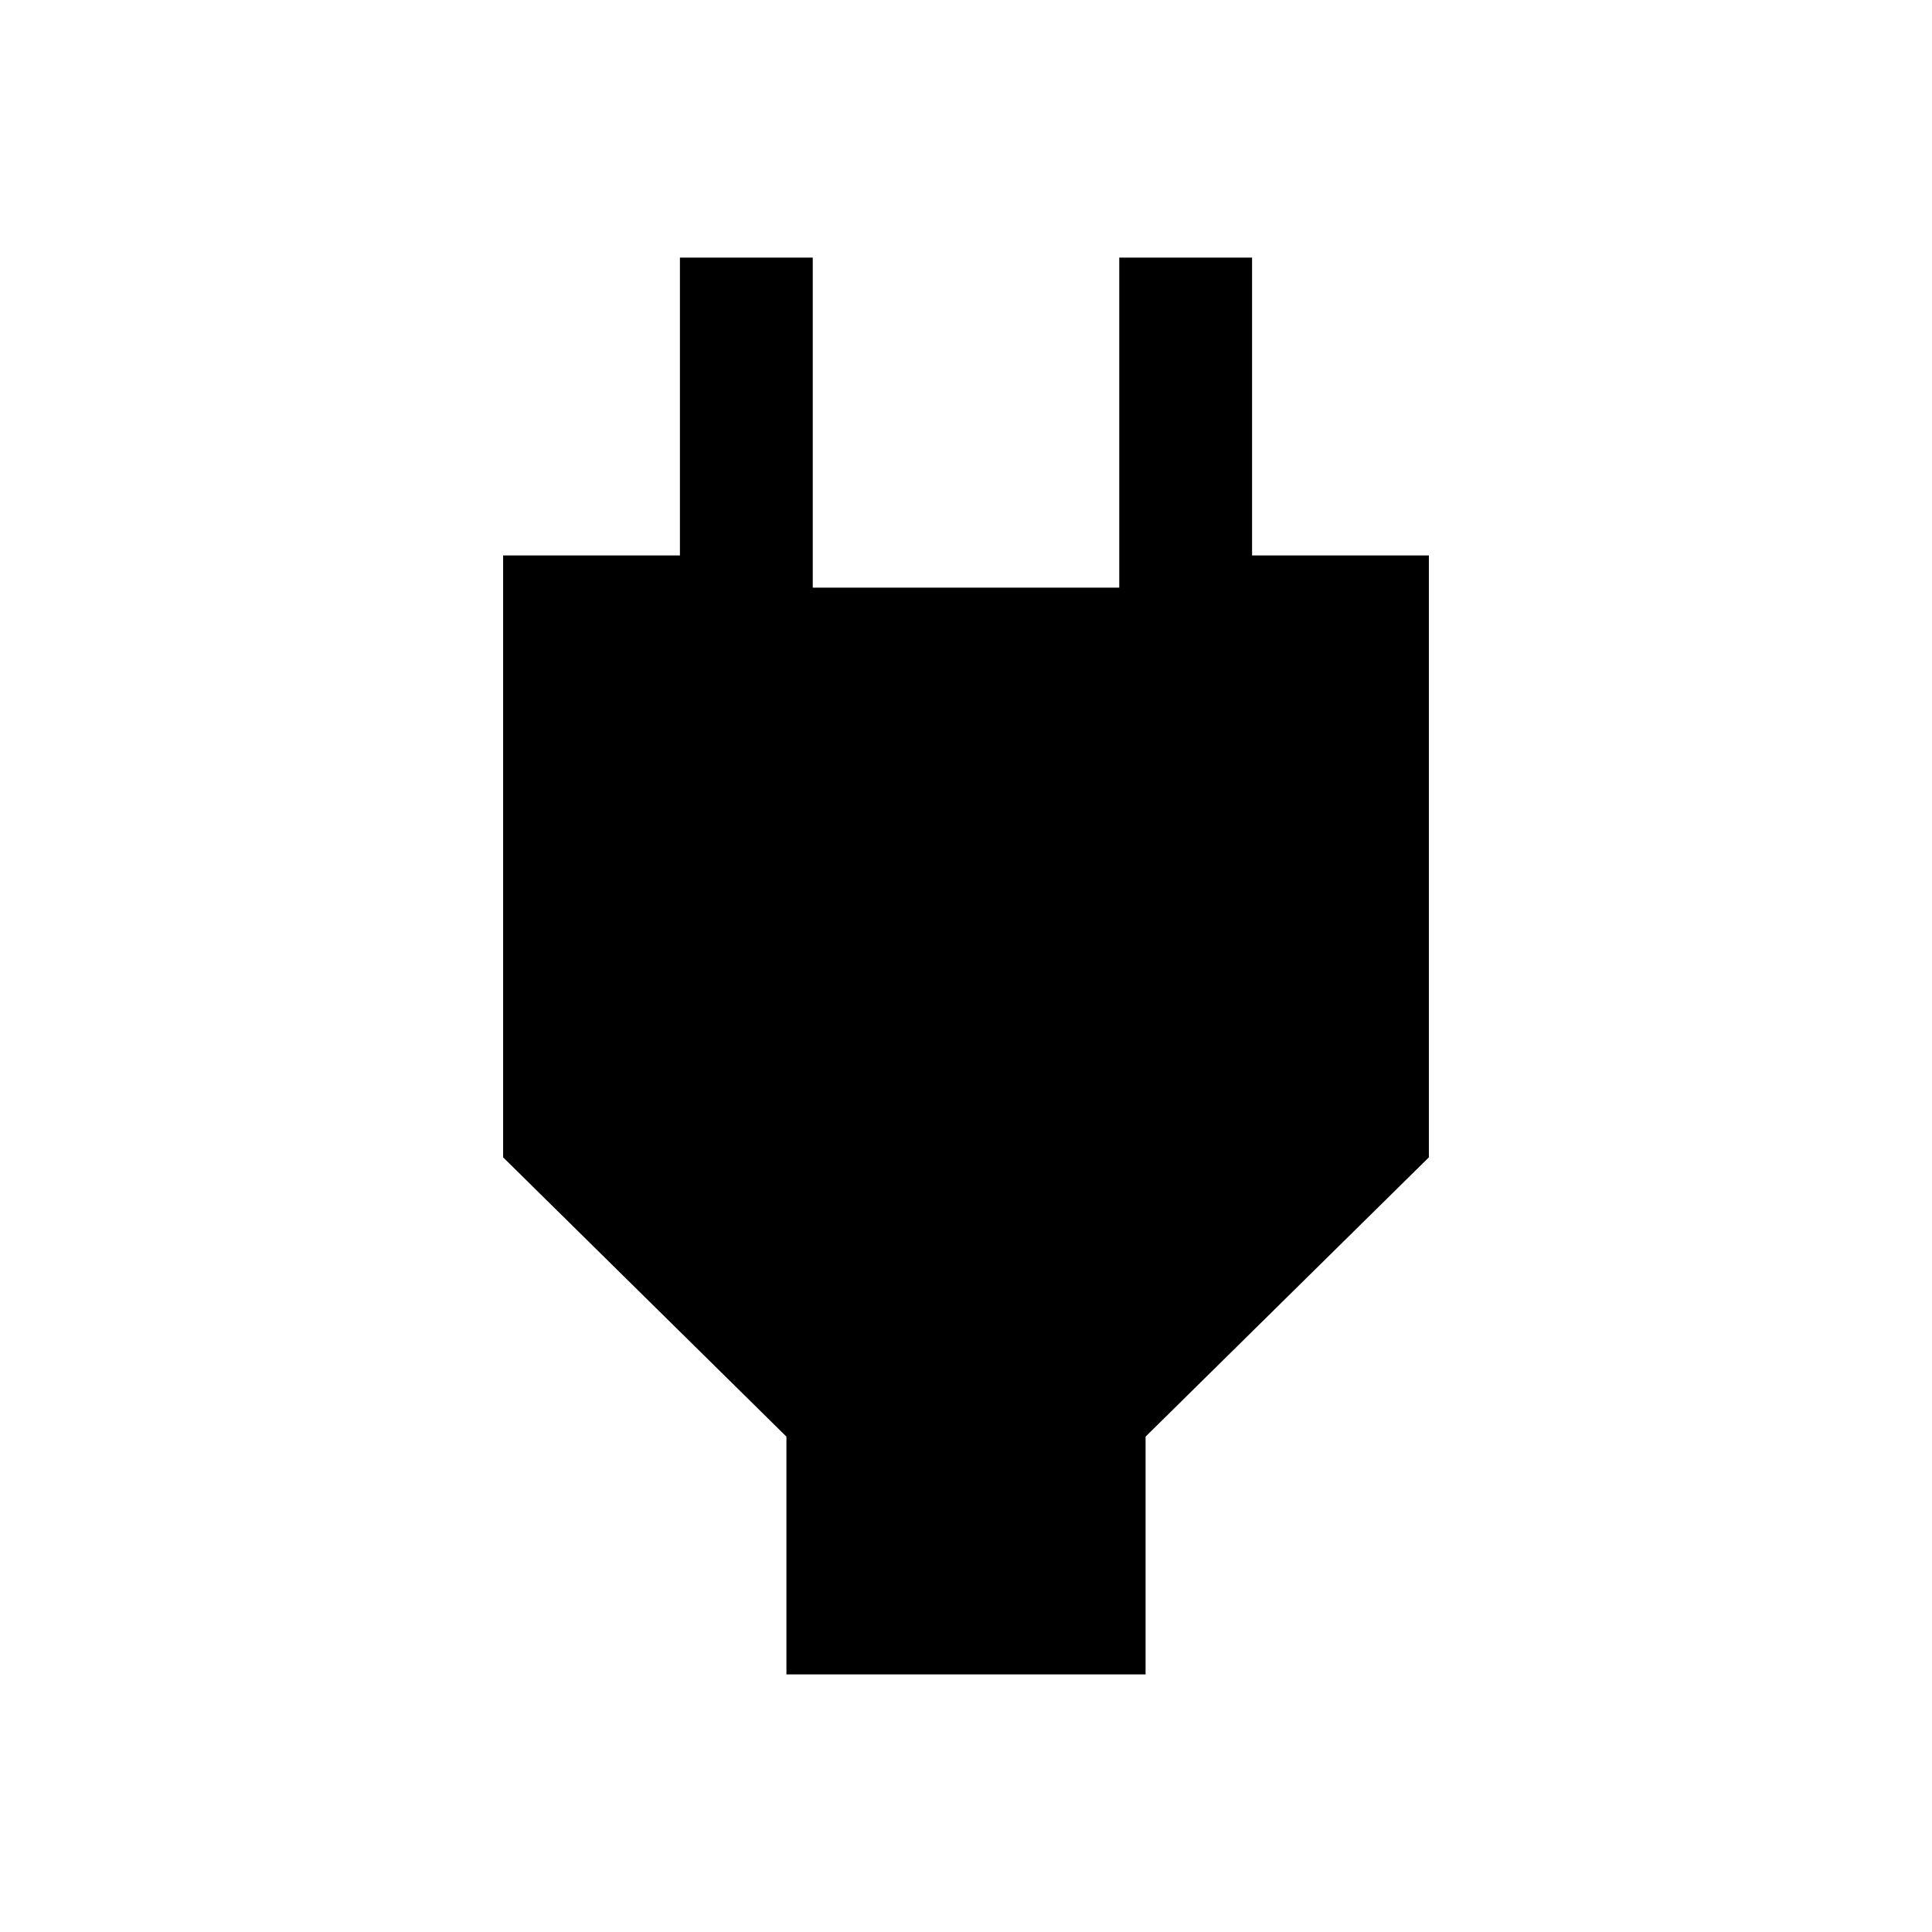 <svg xmlns="http://www.w3.org/2000/svg" height="24" viewBox="0 -960 960 960" width="24"><path d="M390.77-128v-118.15L250-384.92V-684h87.85v-148h66v164h152.3v-164h66v148H710v299.08L569.23-246.15V-128H390.77Z"/></svg>